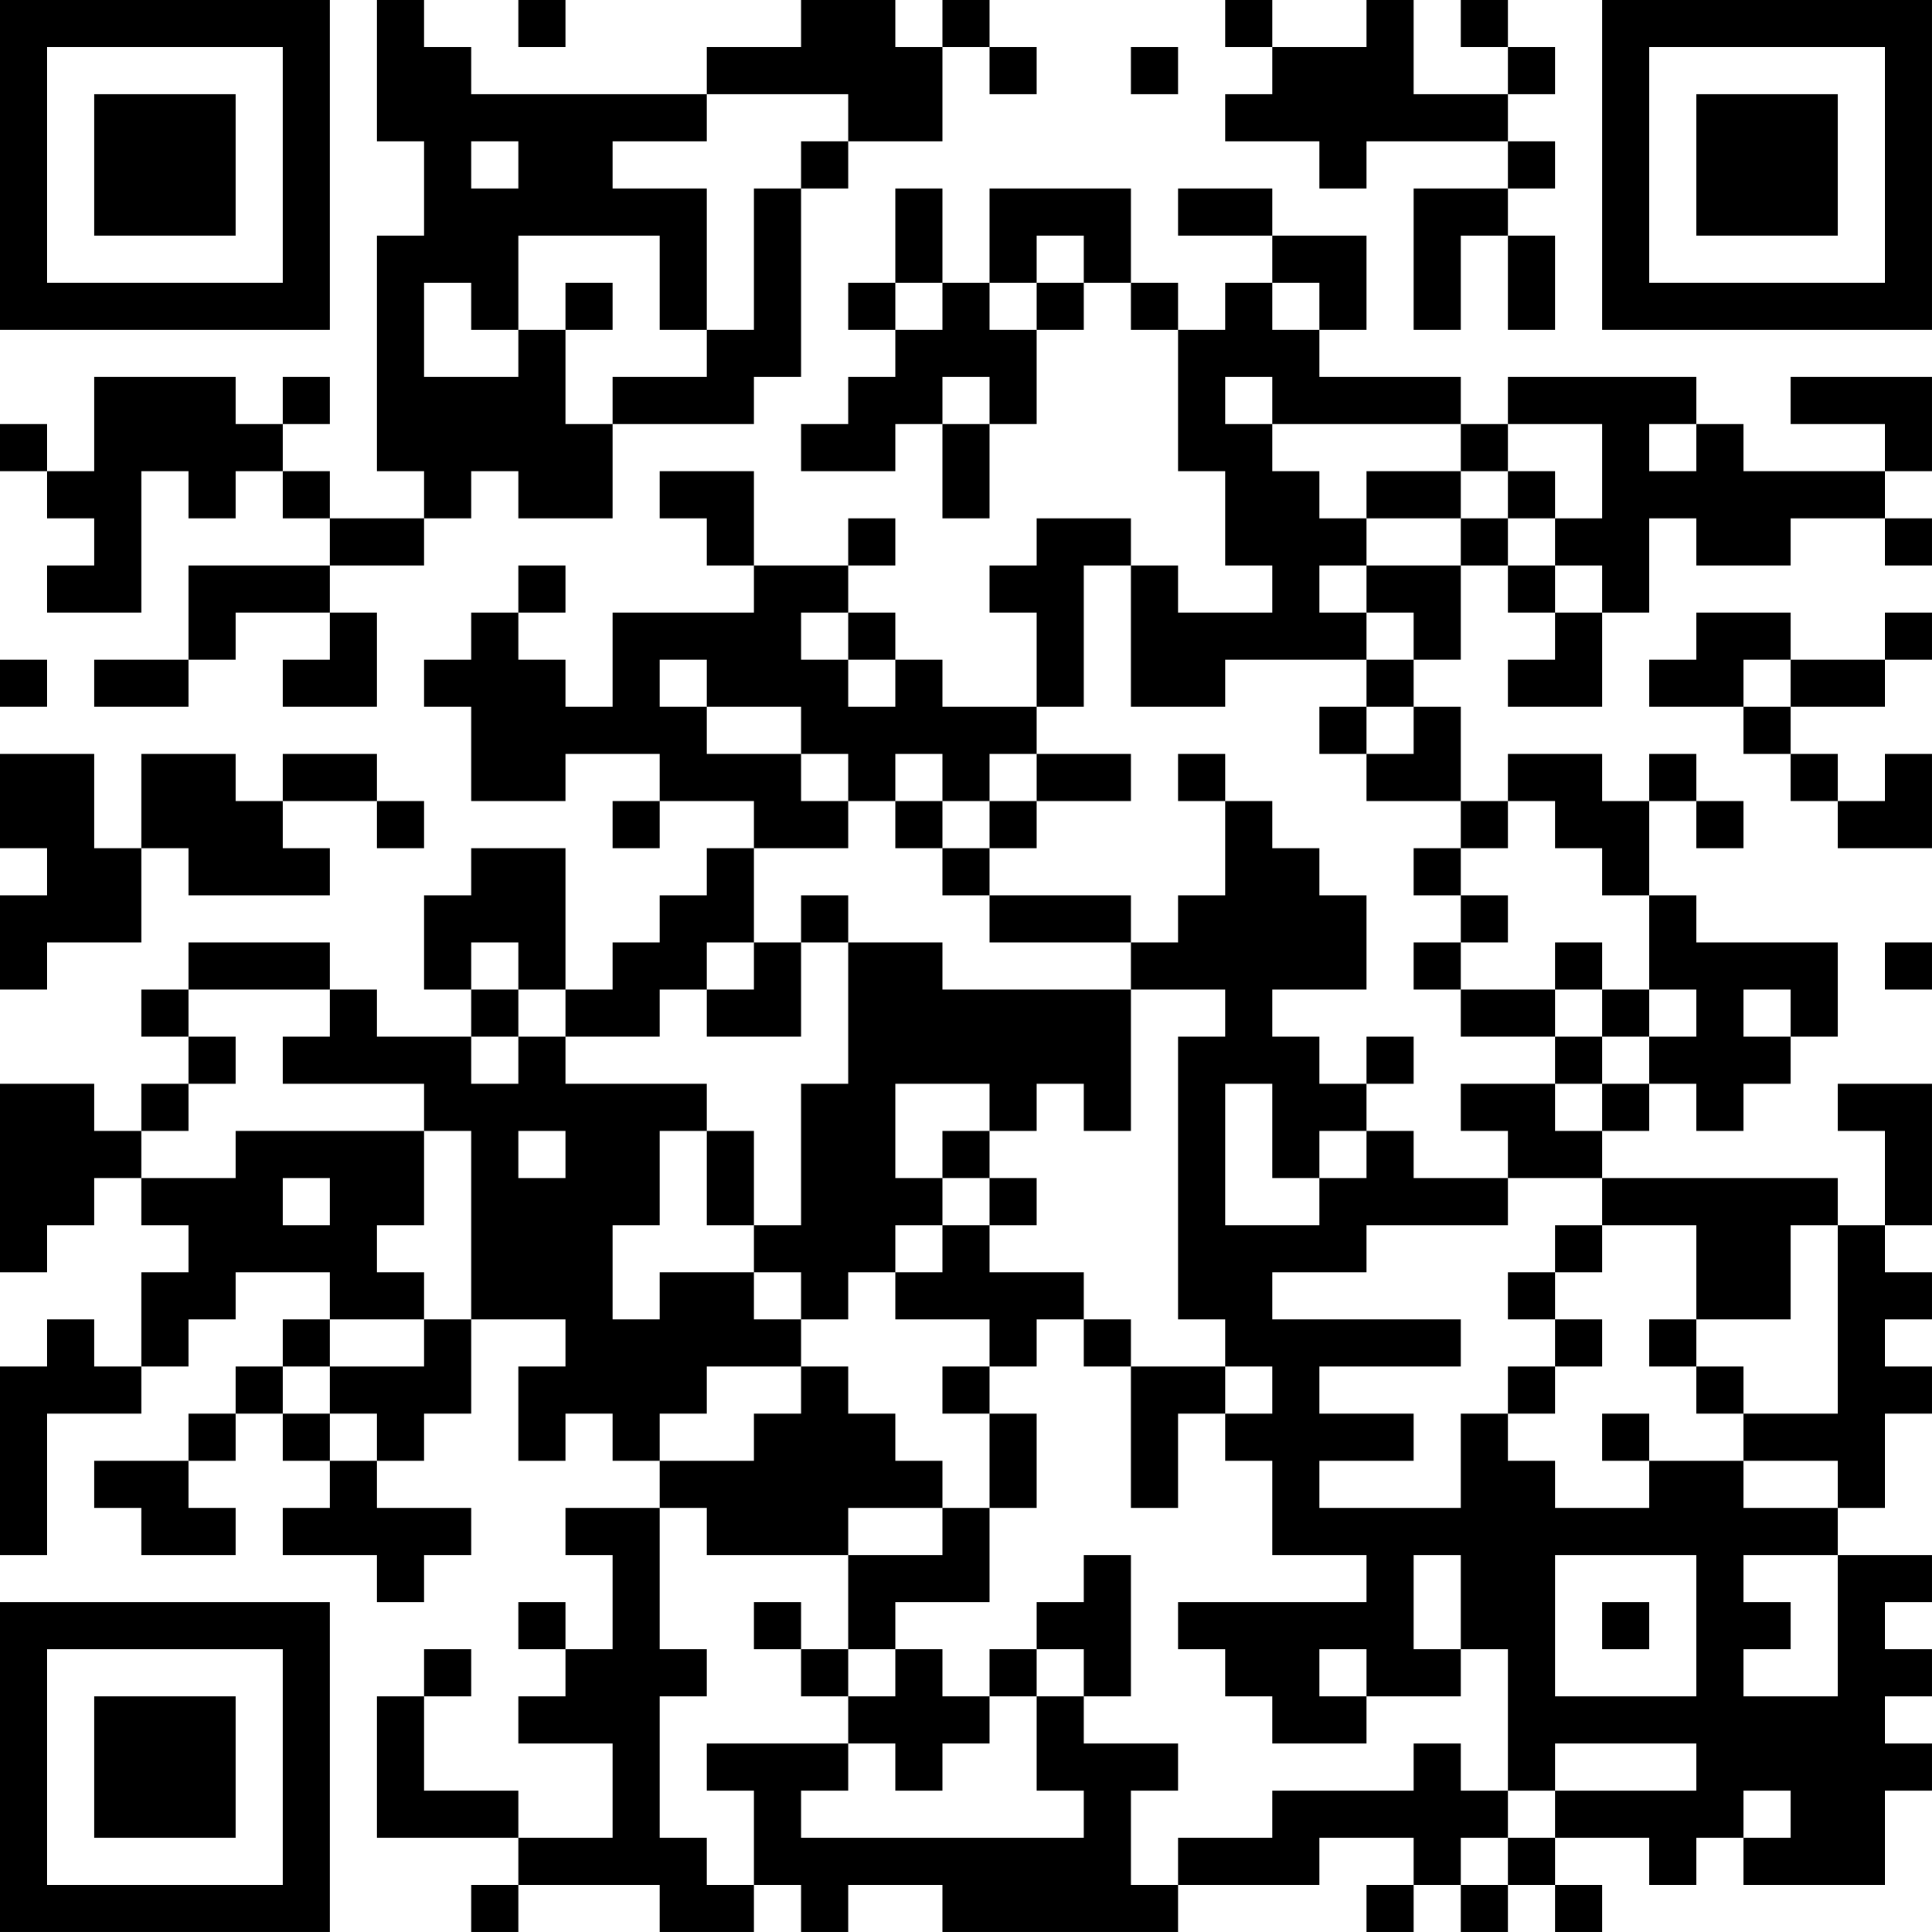 <?xml version="1.0" encoding="UTF-8"?>
<svg xmlns="http://www.w3.org/2000/svg" version="1.1" width="200" height="200" viewBox="0 0 200 200"><rect x="0" y="0" width="200" height="200" fill="#ffffff"/><g transform="scale(4.878)"><g transform="translate(0,0)"><path fill-rule="evenodd" d="M8 0L8 3L9 3L9 5L8 5L8 10L9 10L9 11L7 11L7 10L6 10L6 9L7 9L7 8L6 8L6 9L5 9L5 8L2 8L2 10L1 10L1 9L0 9L0 10L1 10L1 11L2 11L2 12L1 12L1 13L3 13L3 10L4 10L4 11L5 11L5 10L6 10L6 11L7 11L7 12L4 12L4 14L2 14L2 15L4 15L4 14L5 14L5 13L7 13L7 14L6 14L6 15L8 15L8 13L7 13L7 12L9 12L9 11L10 11L10 10L11 10L11 11L13 11L13 9L16 9L16 8L17 8L17 4L18 4L18 3L20 3L20 1L21 1L21 2L22 2L22 1L21 1L21 0L20 0L20 1L19 1L19 0L17 0L17 1L15 1L15 2L10 2L10 1L9 1L9 0ZM11 0L11 1L12 1L12 0ZM26 0L26 1L27 1L27 2L26 2L26 3L28 3L28 4L29 4L29 3L32 3L32 4L30 4L30 7L31 7L31 5L32 5L32 7L33 7L33 5L32 5L32 4L33 4L33 3L32 3L32 2L33 2L33 1L32 1L32 0L31 0L31 1L32 1L32 2L30 2L30 0L29 0L29 1L27 1L27 0ZM24 1L24 2L25 2L25 1ZM15 2L15 3L13 3L13 4L15 4L15 7L14 7L14 5L11 5L11 7L10 7L10 6L9 6L9 8L11 8L11 7L12 7L12 9L13 9L13 8L15 8L15 7L16 7L16 4L17 4L17 3L18 3L18 2ZM10 3L10 4L11 4L11 3ZM19 4L19 6L18 6L18 7L19 7L19 8L18 8L18 9L17 9L17 10L19 10L19 9L20 9L20 11L21 11L21 9L22 9L22 7L23 7L23 6L24 6L24 7L25 7L25 10L26 10L26 12L27 12L27 13L25 13L25 12L24 12L24 11L22 11L22 12L21 12L21 13L22 13L22 15L20 15L20 14L19 14L19 13L18 13L18 12L19 12L19 11L18 11L18 12L16 12L16 10L14 10L14 11L15 11L15 12L16 12L16 13L13 13L13 15L12 15L12 14L11 14L11 13L12 13L12 12L11 12L11 13L10 13L10 14L9 14L9 15L10 15L10 17L12 17L12 16L14 16L14 17L13 17L13 18L14 18L14 17L16 17L16 18L15 18L15 19L14 19L14 20L13 20L13 21L12 21L12 18L10 18L10 19L9 19L9 21L10 21L10 22L8 22L8 21L7 21L7 20L4 20L4 21L3 21L3 22L4 22L4 23L3 23L3 24L2 24L2 23L0 23L0 27L1 27L1 26L2 26L2 25L3 25L3 26L4 26L4 27L3 27L3 29L2 29L2 28L1 28L1 29L0 29L0 33L1 33L1 30L3 30L3 29L4 29L4 28L5 28L5 27L7 27L7 28L6 28L6 29L5 29L5 30L4 30L4 31L2 31L2 32L3 32L3 33L5 33L5 32L4 32L4 31L5 31L5 30L6 30L6 31L7 31L7 32L6 32L6 33L8 33L8 34L9 34L9 33L10 33L10 32L8 32L8 31L9 31L9 30L10 30L10 28L12 28L12 29L11 29L11 31L12 31L12 30L13 30L13 31L14 31L14 32L12 32L12 33L13 33L13 35L12 35L12 34L11 34L11 35L12 35L12 36L11 36L11 37L13 37L13 39L11 39L11 38L9 38L9 36L10 36L10 35L9 35L9 36L8 36L8 39L11 39L11 40L10 40L10 41L11 41L11 40L14 40L14 41L16 41L16 40L17 40L17 41L18 41L18 40L20 40L20 41L25 41L25 40L28 40L28 39L30 39L30 40L29 40L29 41L30 41L30 40L31 40L31 41L32 41L32 40L33 40L33 41L34 41L34 40L33 40L33 39L35 39L35 40L36 40L36 39L37 39L37 40L40 40L40 38L41 38L41 37L40 37L40 36L41 36L41 35L40 35L40 34L41 34L41 33L39 33L39 32L40 32L40 30L41 30L41 29L40 29L40 28L41 28L41 27L40 27L40 26L41 26L41 23L39 23L39 24L40 24L40 26L39 26L39 25L34 25L34 24L35 24L35 23L36 23L36 24L37 24L37 23L38 23L38 22L39 22L39 20L36 20L36 19L35 19L35 17L36 17L36 18L37 18L37 17L36 17L36 16L35 16L35 17L34 17L34 16L32 16L32 17L31 17L31 15L30 15L30 14L31 14L31 12L32 12L32 13L33 13L33 14L32 14L32 15L34 15L34 13L35 13L35 11L36 11L36 12L38 12L38 11L40 11L40 12L41 12L41 11L40 11L40 10L41 10L41 8L38 8L38 9L40 9L40 10L37 10L37 9L36 9L36 8L32 8L32 9L31 9L31 8L28 8L28 7L29 7L29 5L27 5L27 4L25 4L25 5L27 5L27 6L26 6L26 7L25 7L25 6L24 6L24 4L21 4L21 6L20 6L20 4ZM22 5L22 6L21 6L21 7L22 7L22 6L23 6L23 5ZM12 6L12 7L13 7L13 6ZM19 6L19 7L20 7L20 6ZM27 6L27 7L28 7L28 6ZM20 8L20 9L21 9L21 8ZM26 8L26 9L27 9L27 10L28 10L28 11L29 11L29 12L28 12L28 13L29 13L29 14L26 14L26 15L24 15L24 12L23 12L23 15L22 15L22 16L21 16L21 17L20 17L20 16L19 16L19 17L18 17L18 16L17 16L17 15L15 15L15 14L14 14L14 15L15 15L15 16L17 16L17 17L18 17L18 18L16 18L16 20L15 20L15 21L14 21L14 22L12 22L12 21L11 21L11 20L10 20L10 21L11 21L11 22L10 22L10 23L11 23L11 22L12 22L12 23L15 23L15 24L14 24L14 26L13 26L13 28L14 28L14 27L16 27L16 28L17 28L17 29L15 29L15 30L14 30L14 31L16 31L16 30L17 30L17 29L18 29L18 30L19 30L19 31L20 31L20 32L18 32L18 33L15 33L15 32L14 32L14 35L15 35L15 36L14 36L14 39L15 39L15 40L16 40L16 38L15 38L15 37L18 37L18 38L17 38L17 39L23 39L23 38L22 38L22 36L23 36L23 37L25 37L25 38L24 38L24 40L25 40L25 39L27 39L27 38L30 38L30 37L31 37L31 38L32 38L32 39L31 39L31 40L32 40L32 39L33 39L33 38L36 38L36 37L33 37L33 38L32 38L32 35L31 35L31 33L30 33L30 35L31 35L31 36L29 36L29 35L28 35L28 36L29 36L29 37L27 37L27 36L26 36L26 35L25 35L25 34L29 34L29 33L27 33L27 31L26 31L26 30L27 30L27 29L26 29L26 28L25 28L25 22L26 22L26 21L24 21L24 20L25 20L25 19L26 19L26 17L27 17L27 18L28 18L28 19L29 19L29 21L27 21L27 22L28 22L28 23L29 23L29 24L28 24L28 25L27 25L27 23L26 23L26 26L28 26L28 25L29 25L29 24L30 24L30 25L32 25L32 26L29 26L29 27L27 27L27 28L31 28L31 29L28 29L28 30L30 30L30 31L28 31L28 32L31 32L31 30L32 30L32 31L33 31L33 32L35 32L35 31L37 31L37 32L39 32L39 31L37 31L37 30L39 30L39 26L38 26L38 28L36 28L36 26L34 26L34 25L32 25L32 24L31 24L31 23L33 23L33 24L34 24L34 23L35 23L35 22L36 22L36 21L35 21L35 19L34 19L34 18L33 18L33 17L32 17L32 18L31 18L31 17L29 17L29 16L30 16L30 15L29 15L29 14L30 14L30 13L29 13L29 12L31 12L31 11L32 11L32 12L33 12L33 13L34 13L34 12L33 12L33 11L34 11L34 9L32 9L32 10L31 10L31 9L27 9L27 8ZM35 9L35 10L36 10L36 9ZM29 10L29 11L31 11L31 10ZM32 10L32 11L33 11L33 10ZM17 13L17 14L18 14L18 15L19 15L19 14L18 14L18 13ZM36 13L36 14L35 14L35 15L37 15L37 16L38 16L38 17L39 17L39 18L41 18L41 16L40 16L40 17L39 17L39 16L38 16L38 15L40 15L40 14L41 14L41 13L40 13L40 14L38 14L38 13ZM0 14L0 15L1 15L1 14ZM37 14L37 15L38 15L38 14ZM28 15L28 16L29 16L29 15ZM0 16L0 18L1 18L1 19L0 19L0 21L1 21L1 20L3 20L3 18L4 18L4 19L7 19L7 18L6 18L6 17L8 17L8 18L9 18L9 17L8 17L8 16L6 16L6 17L5 17L5 16L3 16L3 18L2 18L2 16ZM22 16L22 17L21 17L21 18L20 18L20 17L19 17L19 18L20 18L20 19L21 19L21 20L24 20L24 19L21 19L21 18L22 18L22 17L24 17L24 16ZM25 16L25 17L26 17L26 16ZM30 18L30 19L31 19L31 20L30 20L30 21L31 21L31 22L33 22L33 23L34 23L34 22L35 22L35 21L34 21L34 20L33 20L33 21L31 21L31 20L32 20L32 19L31 19L31 18ZM17 19L17 20L16 20L16 21L15 21L15 22L17 22L17 20L18 20L18 23L17 23L17 26L16 26L16 24L15 24L15 26L16 26L16 27L17 27L17 28L18 28L18 27L19 27L19 28L21 28L21 29L20 29L20 30L21 30L21 32L20 32L20 33L18 33L18 35L17 35L17 34L16 34L16 35L17 35L17 36L18 36L18 37L19 37L19 38L20 38L20 37L21 37L21 36L22 36L22 35L23 35L23 36L24 36L24 33L23 33L23 34L22 34L22 35L21 35L21 36L20 36L20 35L19 35L19 34L21 34L21 32L22 32L22 30L21 30L21 29L22 29L22 28L23 28L23 29L24 29L24 32L25 32L25 30L26 30L26 29L24 29L24 28L23 28L23 27L21 27L21 26L22 26L22 25L21 25L21 24L22 24L22 23L23 23L23 24L24 24L24 21L20 21L20 20L18 20L18 19ZM40 20L40 21L41 21L41 20ZM4 21L4 22L5 22L5 23L4 23L4 24L3 24L3 25L5 25L5 24L9 24L9 26L8 26L8 27L9 27L9 28L7 28L7 29L6 29L6 30L7 30L7 31L8 31L8 30L7 30L7 29L9 29L9 28L10 28L10 24L9 24L9 23L6 23L6 22L7 22L7 21ZM33 21L33 22L34 22L34 21ZM37 21L37 22L38 22L38 21ZM29 22L29 23L30 23L30 22ZM19 23L19 25L20 25L20 26L19 26L19 27L20 27L20 26L21 26L21 25L20 25L20 24L21 24L21 23ZM11 24L11 25L12 25L12 24ZM6 25L6 26L7 26L7 25ZM33 26L33 27L32 27L32 28L33 28L33 29L32 29L32 30L33 30L33 29L34 29L34 28L33 28L33 27L34 27L34 26ZM35 28L35 29L36 29L36 30L37 30L37 29L36 29L36 28ZM34 30L34 31L35 31L35 30ZM33 33L33 36L36 36L36 33ZM37 33L37 34L38 34L38 35L37 35L37 36L39 36L39 33ZM34 34L34 35L35 35L35 34ZM18 35L18 36L19 36L19 35ZM37 38L37 39L38 39L38 38ZM0 0L0 7L7 7L7 0ZM1 1L1 6L6 6L6 1ZM2 2L2 5L5 5L5 2ZM34 0L34 7L41 7L41 0ZM35 1L35 6L40 6L40 1ZM36 2L36 5L39 5L39 2ZM0 34L0 41L7 41L7 34ZM1 35L1 40L6 40L6 35ZM2 36L2 39L5 39L5 36Z" fill="#000000"/></g></g></svg>
